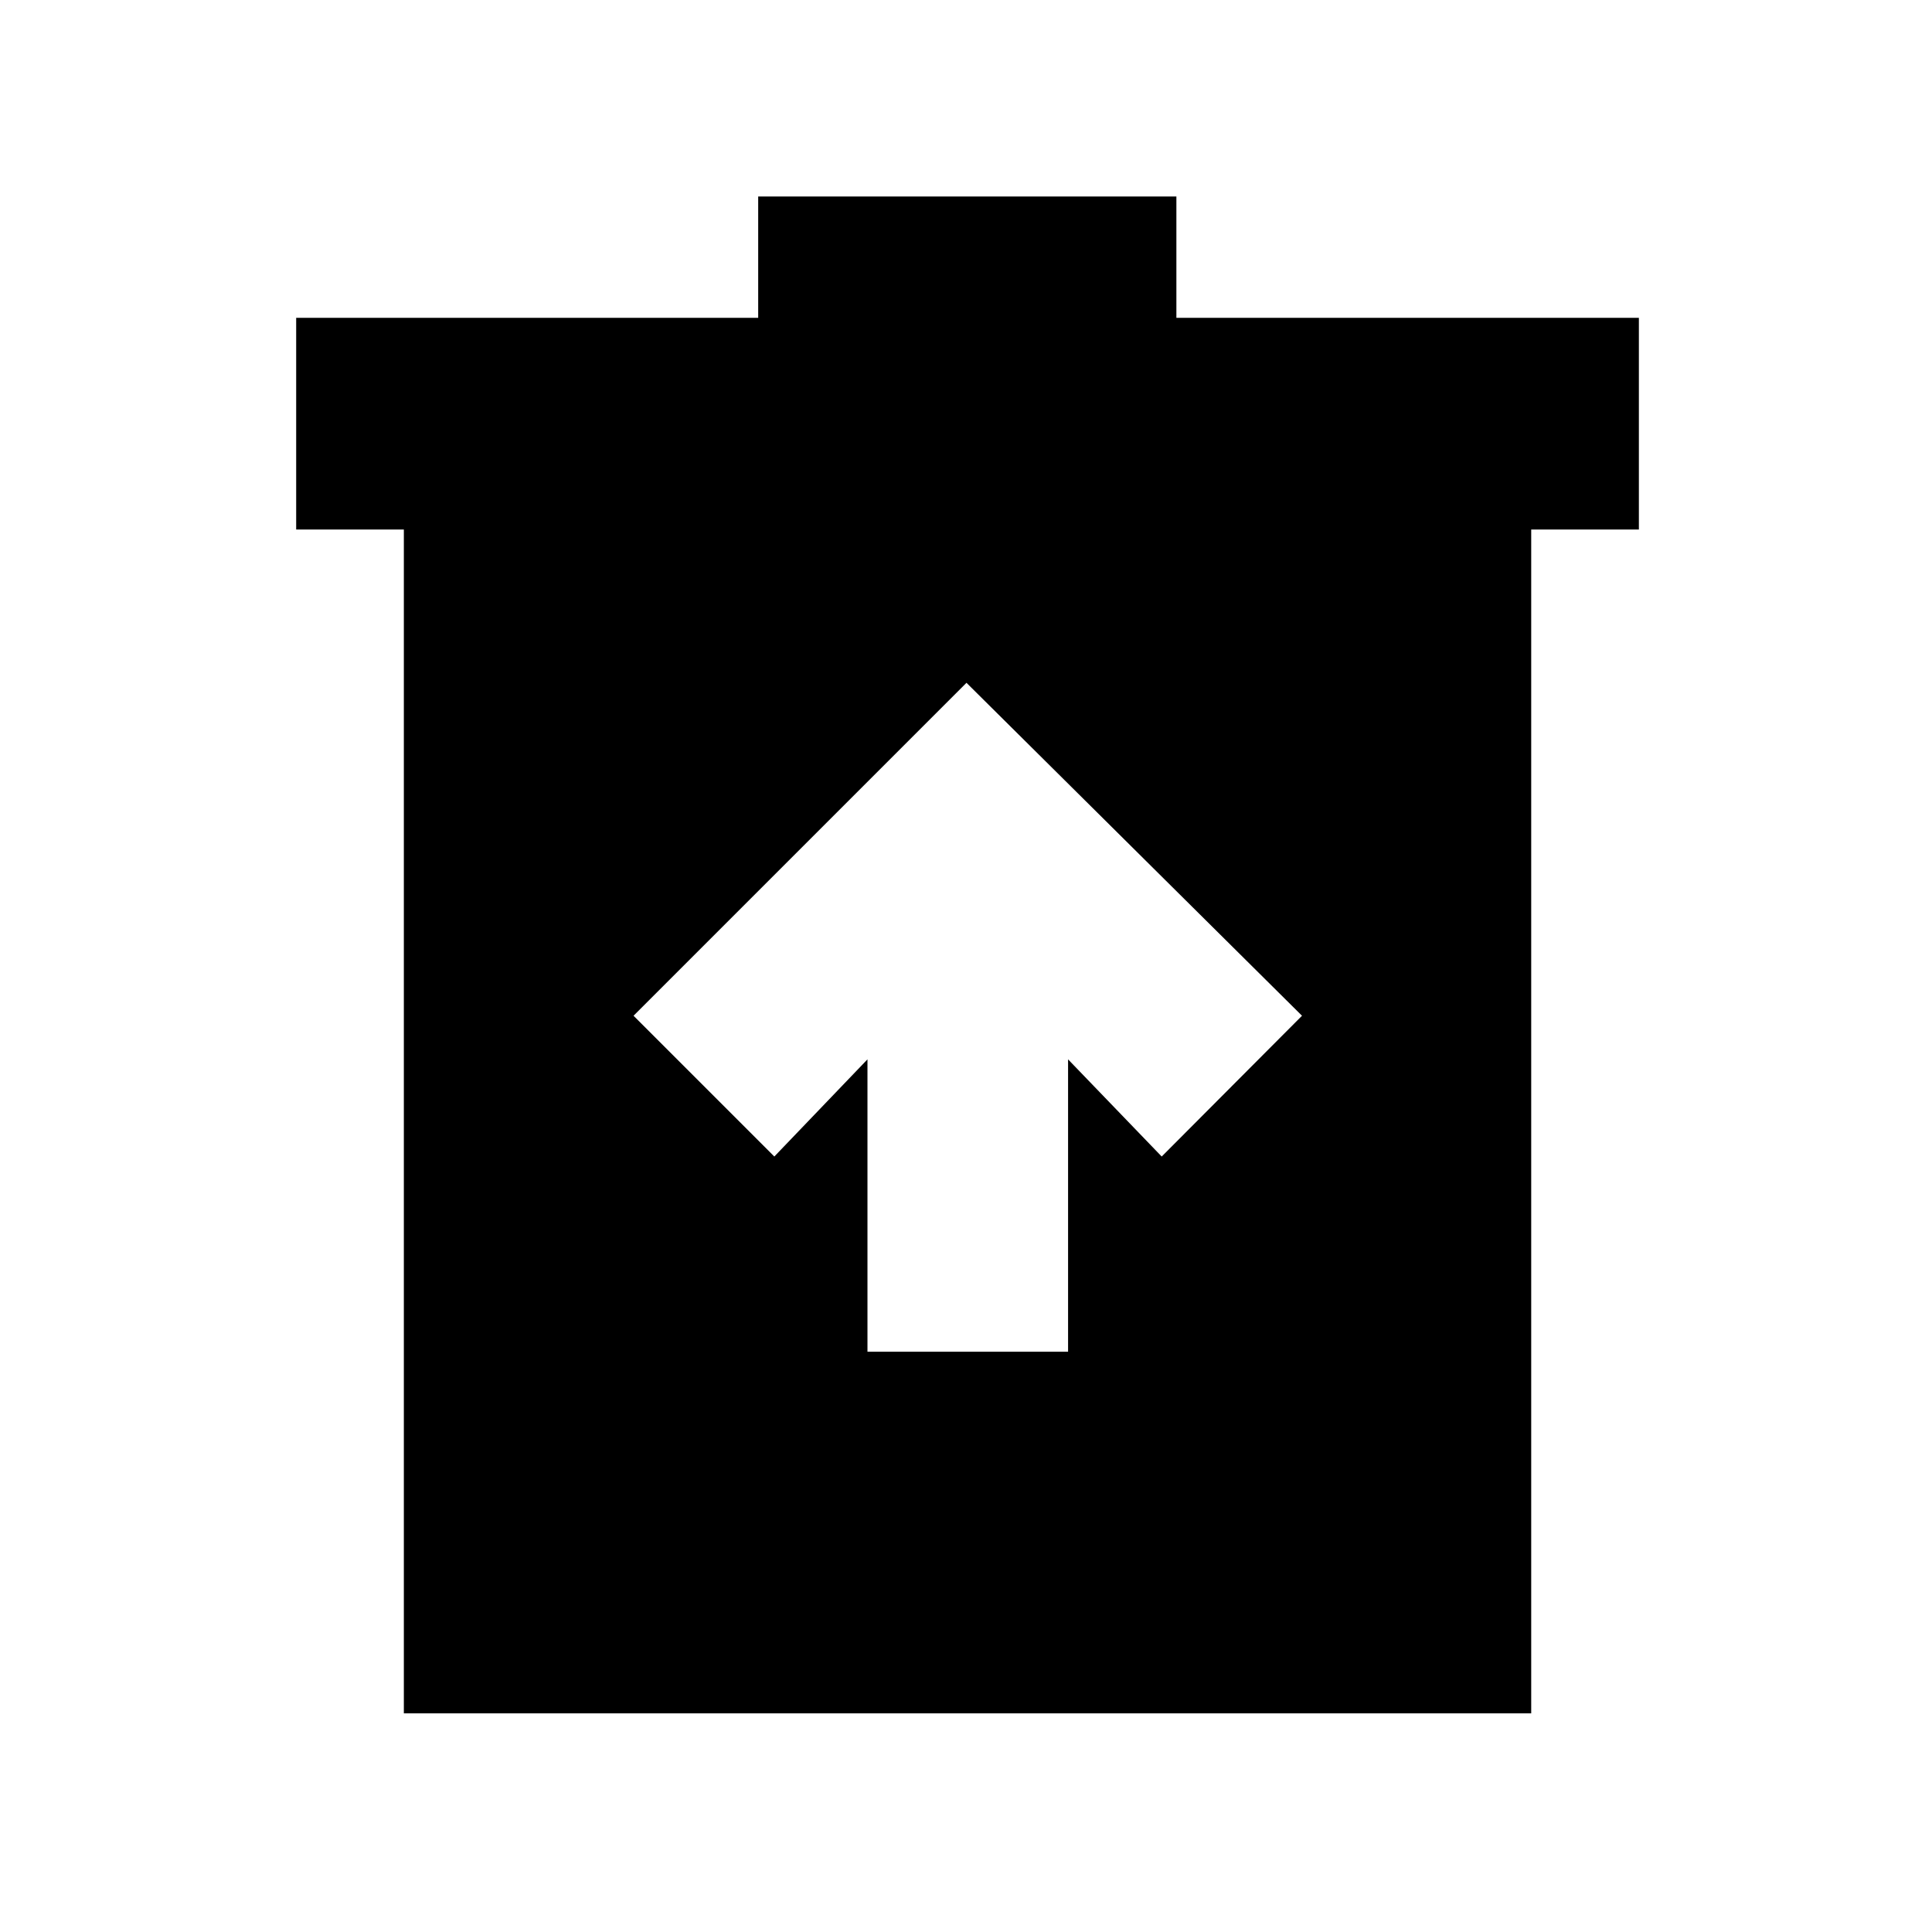 <svg xmlns="http://www.w3.org/2000/svg" height="20" viewBox="0 -960 960 960" width="20"><path d="M431.04-288.33h99.68v-145.28l46.52 48.28 69.72-69.95-166.72-165.44L314.8-455.28l69.96 69.95 46.28-48.28v145.28ZM200.67-108.65v-588.24h-53.5v-105.18h229.57v-60.3h207.8v60.3h229.81v105.18h-53.5v588.24H200.67Z"/></svg>